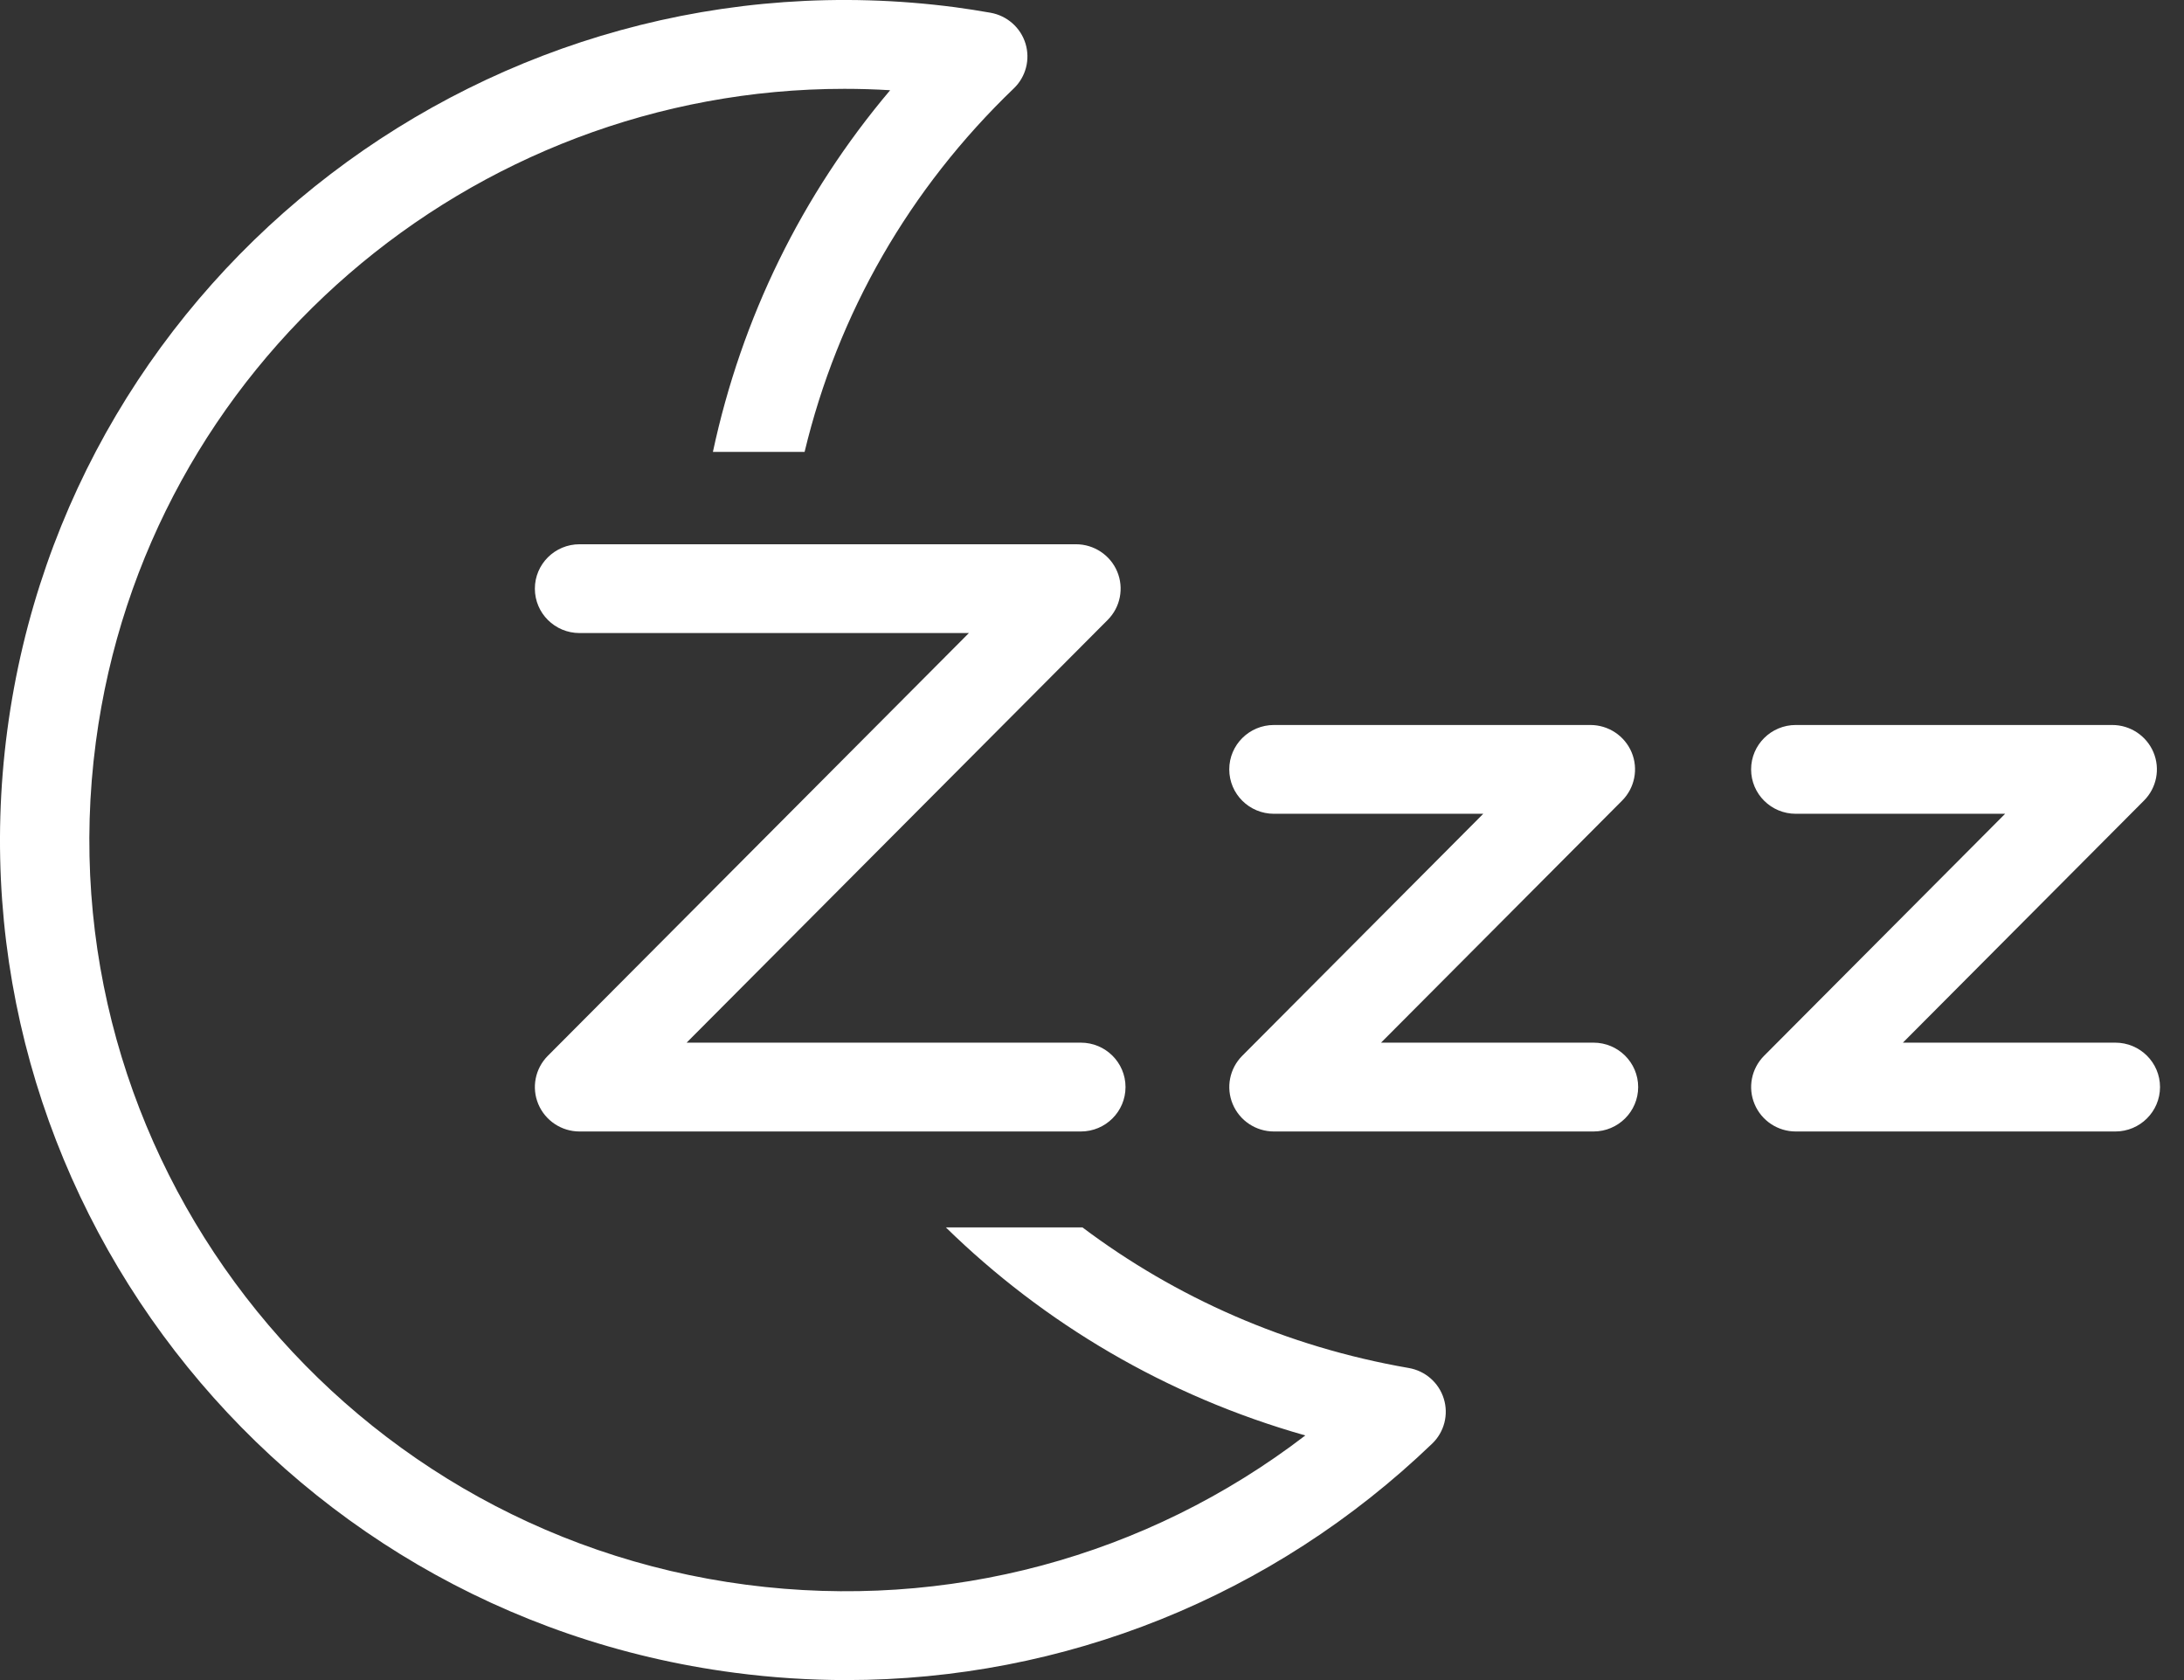 <svg width="52" height="40" viewBox="0 0 52 40" fill="none" xmlns="http://www.w3.org/2000/svg"><rect x="0" y="0" width="52" height="40" fill="#333333" stroke="none"/><path d="M34.099 34.371C30.302 38.018 25.329 40 20.148 40C19.268 40 18.381 39.943 17.494 39.826C6.497 38.388 -1.273 28.324 0.173 17.392C1.62 6.459 11.741 -1.266 22.741 0.172C23.024 0.209 23.303 0.255 23.582 0.303C23.976 0.372 24.298 0.654 24.416 1.035C24.533 1.415 24.426 1.829 24.138 2.105C21.647 4.497 19.949 7.462 19.157 10.759H16.974C17.657 7.566 19.09 4.639 21.194 2.148C20.829 2.126 20.466 2.115 20.105 2.115C11.22 2.115 3.472 8.678 2.282 17.667C0.989 27.444 7.937 36.444 17.772 37.731C22.557 38.355 27.305 37.069 31.079 34.176C27.766 33.238 24.854 31.504 22.521 29.223H25.773C27.986 30.886 30.62 32.064 33.542 32.57C33.937 32.638 34.259 32.921 34.376 33.301C34.494 33.681 34.387 34.095 34.099 34.371ZM39.004 25.881C39.004 25.298 38.528 24.824 37.94 24.824H32.882L38.622 19.061C38.923 18.759 39.013 18.304 38.848 17.911C38.682 17.517 38.295 17.261 37.866 17.261H30.332C29.745 17.261 29.268 17.734 29.268 18.318C29.268 18.902 29.744 19.375 30.332 19.375H35.316L29.576 25.138C29.275 25.441 29.185 25.895 29.351 26.288C29.516 26.682 29.903 26.939 30.332 26.939H37.94C38.527 26.939 39.004 26.465 39.004 25.881ZM51.429 25.881C51.429 25.298 50.953 24.824 50.365 24.824H45.307L51.047 19.061C51.349 18.759 51.438 18.304 51.273 17.911C51.107 17.517 50.72 17.261 50.291 17.261H42.757C42.17 17.261 41.693 17.734 41.693 18.318C41.693 18.902 42.169 19.375 42.757 19.375H47.741L42.001 25.138C41.7 25.441 41.61 25.895 41.776 26.288C41.941 26.682 42.328 26.939 42.757 26.939H50.365C50.953 26.939 51.429 26.465 51.429 25.881ZM26.798 25.881C26.798 25.298 26.322 24.824 25.734 24.824H16.348L26.374 14.759C26.676 14.456 26.765 14.002 26.6 13.608C26.435 13.215 26.047 12.958 25.619 12.958H13.799C13.211 12.958 12.735 13.431 12.735 14.015C12.735 14.599 13.211 15.072 13.799 15.072H23.069L13.043 25.138C12.741 25.441 12.652 25.895 12.817 26.288C12.983 26.682 13.37 26.939 13.799 26.939H25.734C26.322 26.939 26.798 26.465 26.798 25.881Z" fill="#fff"/></svg>